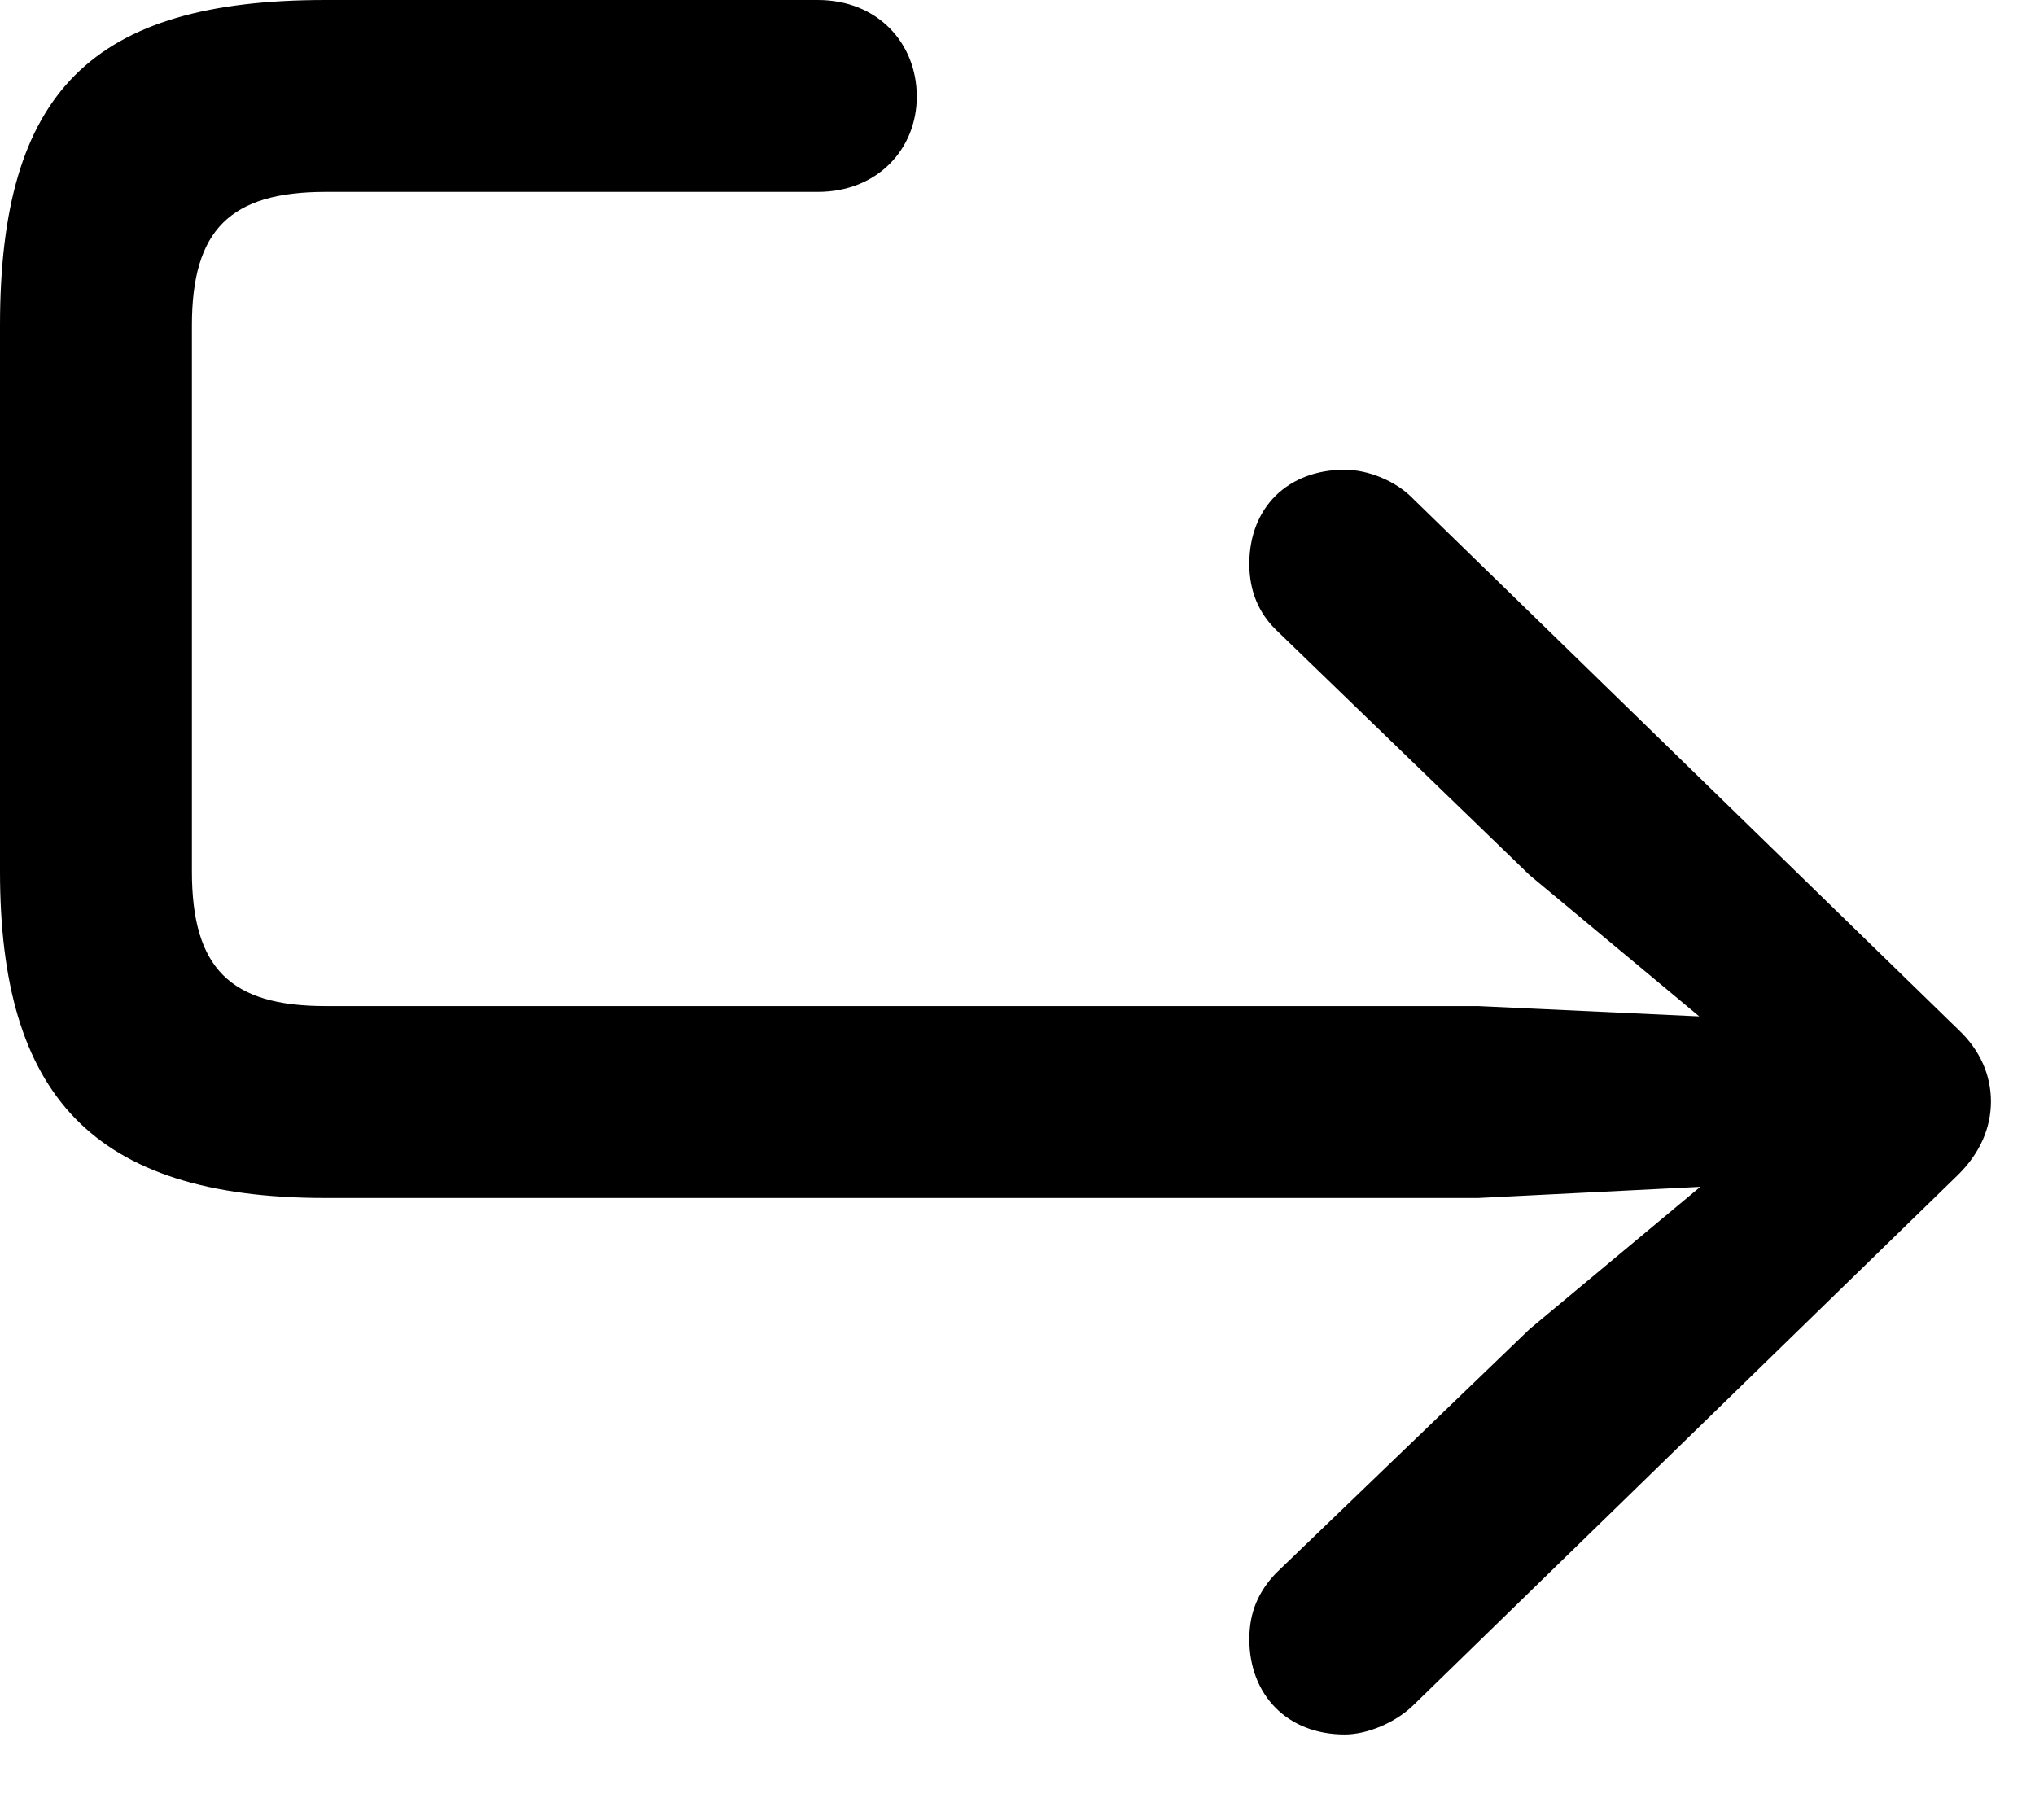 <svg version="1.1" xmlns="http://www.w3.org/2000/svg" xmlns:xlink="http://www.w3.org/1999/xlink" width="16.67" height="14.912" viewBox="0 0 16.67 14.912">
 <g>
  <rect height="14.912" opacity="0" width="16.67" x="0" y="0"/>
  <path d="M11.016 14.209C11.201 14.209 11.435 14.111 11.582 13.965L16.045 9.619C16.221 9.443 16.309 9.238 16.309 9.023C16.309 8.809 16.221 8.604 16.045 8.438L11.582 4.092C11.435 3.936 11.201 3.848 11.016 3.848C10.547 3.848 10.234 4.16 10.234 4.619C10.234 4.844 10.312 5.02 10.449 5.156L12.529 7.168L14.463 8.779L14.619 8.359L12.109 8.242L2.666 8.242C1.885 8.242 1.572 7.93 1.572 7.139L1.572 2.666C1.572 1.885 1.885 1.572 2.666 1.572L6.699 1.572C7.188 1.572 7.51 1.221 7.51 0.791C7.51 0.352 7.188 0 6.699 0L2.666 0C0.752 0 0 0.752 0 2.666L0 7.139C0 8.965 0.752 9.814 2.666 9.814L12.109 9.814L14.619 9.688L14.463 9.277L12.529 10.889L10.449 12.891C10.312 13.037 10.234 13.203 10.234 13.428C10.234 13.887 10.547 14.209 11.016 14.209Z" fill="currentColor"/>
 </g>
</svg>

